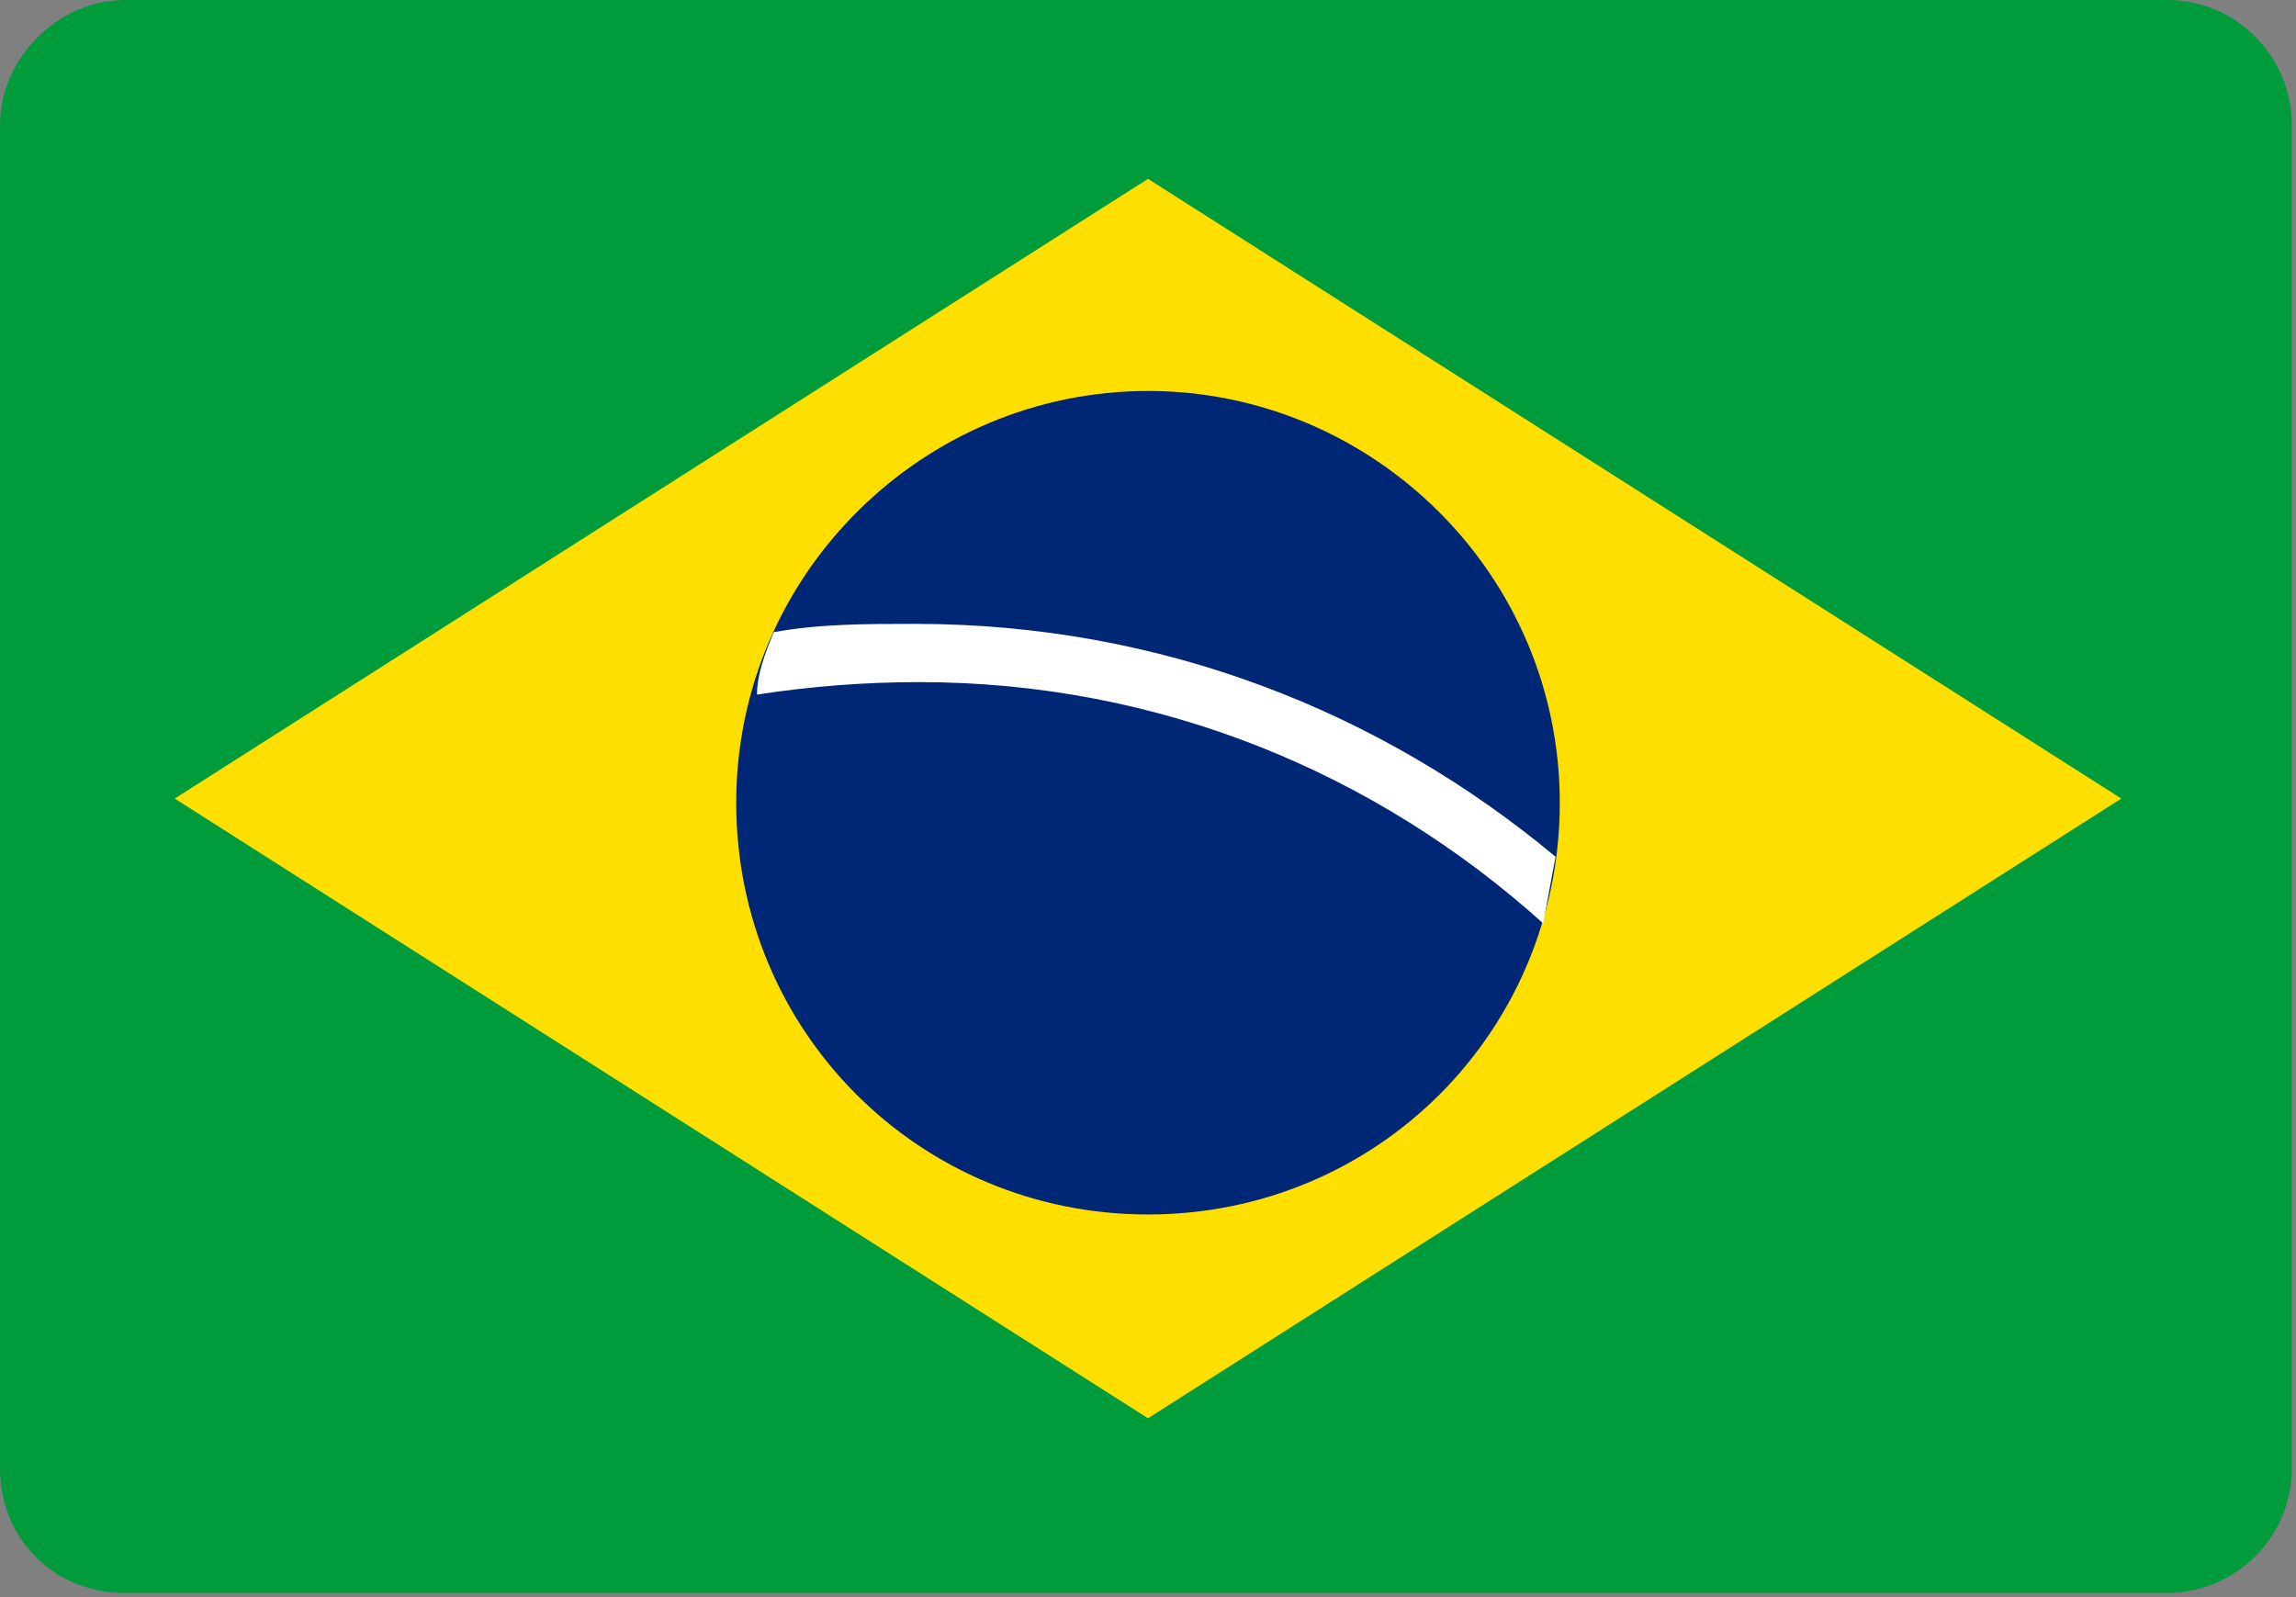 <?xml version="1.0" encoding="utf-8"?>
<!-- Generator: Adobe Illustrator 26.0.0, SVG Export Plug-In . SVG Version: 6.00 Build 0)  -->
<svg version="1.1" id="Layer_1" xmlns="http://www.w3.org/2000/svg" xmlns:xlink="http://www.w3.org/1999/xlink" x="0px" y="0px"
	 viewBox="0 0 55.2 38.4" style="enable-background:new 0 0 55.2 38.4;" xml:space="preserve">
<rect x="0" y="0" width="55.2" height="38.4" fill="#808080" stroke="none"/>
<style type="text/css">
	.st0{fill:#009B3A;}
	.st1{fill:#FEDF00;}
	.st2{fill:#002776;}
	.st3{fill:#FFFFFF;}
	.st4{display:none;fill-rule:evenodd;clip-rule:evenodd;fill:#009B3A;}
	.st5{display:none;fill:#009B3A;}
	.st6{display:none;fill:#FFFFFF;}
</style>
<g>
	<path class="st0" d="M3,0h49.1c1.7,0,3,1.4,3,3v32.3c0,1.7-1.4,3-3,3H3c-1.7,0-3-1.3-3-3V3C0,1.4,1.4,0,3,0L3,0z"/>
	<polygon class="st1" points="4.2,19.2 27.6,34.1 51,19.2 27.6,4.3 	"/>
	<path class="st2" d="M27.6,9.4c5.4,0,9.9,4.4,9.9,9.9s-4.4,9.9-9.9,9.9s-9.9-4.4-9.9-9.9S22.2,9.4,27.6,9.4L27.6,9.4z"/>
	<path class="st3" d="M18.6,15.2c1.1-0.2,2.2-0.2,3.4-0.2c5.9,0,11.2,2.1,15.4,5.6c-0.1,0.5-0.2,1.1-0.3,1.6c-4-3.6-9.2-5.8-15-5.8
		c-1.3,0-2.6,0.1-3.9,0.3C18.2,16.2,18.4,15.7,18.6,15.2L18.6,15.2z"/>
	<path class="st4" d="M19.2,16.1c0.1,0,0.2-0.2,0.2-0.3s-0.1-0.3-0.3-0.3c-0.1,0-0.2,0.2-0.2,0.3S19,16.2,19.2,16.1L19.2,16.1z
		 M19.2,16.3c0.2,0,0.4-0.3,0.4-0.5c0-0.3-0.2-0.4-0.5-0.4c-0.2,0-0.4,0.3-0.4,0.5C18.8,16.2,19,16.4,19.2,16.3L19.2,16.3z"/>
	<path class="st4" d="M20.1,15.7l0.4,0c0.1,0,0.1-0.1,0.1-0.1c0-0.1-0.1-0.1-0.1-0.1l-0.4,0L20.1,15.7L20.1,15.7z M20,16.2l0.2,0
		l0-0.4l0.4,0c0.2,0,0.3-0.1,0.3-0.3c0-0.2-0.1-0.3-0.3-0.3l-0.5,0L20,16.2L20,16.2z"/>
	<path class="st5" d="M20.8,16.2c0-0.1,0-0.4-0.2-0.4l-0.3,0c0.3,0,0.3,0.3,0.3,0.4L20.8,16.2L20.8,16.2z"/>
	<path class="st4" d="M21.3,16h0.2c0.1,0,0.2-0.1,0.2-0.3v-0.1c0-0.1-0.1-0.2-0.3-0.2l-0.3,0L21.3,16L21.3,16z M21.1,16.2l0.4,0
		c0.2,0,0.4-0.2,0.4-0.4v-0.1c0-0.2-0.2-0.4-0.4-0.4l-0.4,0L21.1,16.2L21.1,16.2z"/>
	<polygon class="st5" points="22.3,16.1 23.2,16.2 23.2,16 22.5,16 22.5,15.7 23,15.8 23.1,15.6 22.5,15.6 22.5,15.4 23.2,15.4 
		23.2,15.2 22.4,15.2 	"/>
	<polygon class="st5" points="23.5,16.2 23.7,16.2 23.8,15.6 23.9,16.2 24,16.2 24.3,15.6 24.2,16.3 24.4,16.3 24.5,15.3 24.2,15.3 
		24,15.9 23.9,15.3 23.6,15.3 	"/>
	<polygon class="st5" points="25.5,16.4 26.2,16.5 26.2,16.4 25.7,16.3 25.7,16.1 26.1,16.1 26.2,16 25.7,15.9 25.8,15.8 26.3,15.9 
		26.3,15.7 25.6,15.6 	"/>
	<path class="st4" d="M27.6,16.3l0.4,0.1c0.1,0,0.1,0,0.1-0.1c0-0.1,0-0.1-0.1-0.1l-0.4-0.1L27.6,16.3L27.6,16.3z M27.3,16.8l0.2,0
		l0.1-0.3l0.4,0.1c0.2,0,0.3,0,0.4-0.2s0-0.3-0.2-0.4l-0.5-0.1L27.3,16.8L27.3,16.8z"/>
	<path class="st4" d="M28.7,16.6l0.3,0.1c0.1,0,0.1,0,0.1-0.1c0-0.1,0-0.1-0.1-0.1l-0.3-0.1L28.7,16.6L28.7,16.6z M28.4,17.1l0.2,0
		l0.1-0.3l0.4,0.1c0.1,0,0.3,0,0.4-0.2c0-0.1,0-0.3-0.2-0.4l-0.5-0.2L28.4,17.1L28.4,17.1z"/>
	<path class="st5" d="M29.2,17.3c0-0.1,0.1-0.4-0.1-0.5l-0.2-0.1c0.3,0.1,0.2,0.4,0.1,0.5L29.2,17.3L29.2,17.3z"/>
	<path class="st4" d="M30,17.4c0.1,0,0.3,0,0.3-0.2c0.1-0.1,0-0.3-0.1-0.4c-0.1,0-0.3,0-0.3,0.2C29.8,17.2,29.9,17.4,30,17.4
		L30,17.4z M29.9,17.6c0.2,0.1,0.5,0,0.6-0.3c0.1-0.2,0-0.5-0.2-0.6s-0.5,0-0.6,0.3C29.6,17.2,29.7,17.5,29.9,17.6L29.9,17.6z"/>
	<path class="st4" d="M31.1,17.9c0.1,0,0.3,0,0.4-0.2l0,0l0.2,0.1c-0.1,0.2-0.4,0.4-0.6,0.3c-0.2-0.1-0.3-0.4-0.2-0.6
		c0.1-0.2,0.4-0.4,0.6-0.3c0.2,0.1,0.3,0.2,0.2,0.4l-0.2-0.1c0-0.1-0.1-0.2-0.1-0.2c-0.1-0.1-0.3,0-0.3,0.2
		C30.9,17.7,31,17.8,31.1,17.9L31.1,17.9z"/>
	<polygon class="st5" points="31.3,17.6 31.6,17.8 31.6,17.9 31.2,17.8 	"/>
	<polygon class="st5" points="31.5,17.7 31.6,17.8 31.4,18.2 31.3,18.1 	"/>
	<path class="st4" d="M32.1,18l0.3,0.2c0.1,0,0.1,0,0.2,0s0-0.1-0.1-0.2l-0.3-0.2L32.1,18L32.1,18z M31.7,18.4l0.2,0.1l0.1-0.3
		l0.3,0.2c0.2,0.1,0.3,0,0.4-0.1c0.1-0.1,0-0.3-0.1-0.4l-0.5-0.2L31.7,18.4L31.7,18.4z"/>
	<path class="st5" d="M32.5,18.7c0.1-0.1,0.2-0.4,0-0.5l-0.2-0.1c0.3,0.1,0.1,0.4,0.1,0.5L32.5,18.7L32.5,18.7z"/>
	<polygon class="st5" points="32.8,18.9 33.5,19.3 33.6,19.2 33,18.8 33.2,18.6 33.6,18.9 33.7,18.7 33.2,18.5 33.3,18.3 33.9,18.6 
		34,18.5 33.3,18.1 	"/>
	<path class="st5" d="M34.2,19.4c0,0.1,0,0.2,0.1,0.2s0.2,0.1,0.2,0c0.1-0.2-0.5-0.4-0.3-0.7c0.2-0.2,0.4,0,0.5,0s0.3,0.2,0.1,0.4
		l-0.2-0.1c0-0.1,0-0.2-0.1-0.2s-0.2-0.1-0.2,0c-0.1,0.1,0.5,0.4,0.3,0.7c-0.1,0.2-0.4,0.1-0.5,0c-0.1-0.1-0.3-0.3-0.2-0.5
		L34.2,19.4L34.2,19.4z"/>
	<path class="st5" d="M35.2,20c0,0.1,0,0.2,0.1,0.2c0.1,0.1,0.2,0.1,0.2,0c0.1-0.2-0.5-0.4-0.3-0.7c0.2-0.2,0.4,0,0.5,0
		c0.1,0.1,0.2,0.2,0.1,0.4L35.7,20c0.1-0.1,0-0.2-0.1-0.2c-0.1-0.1-0.2-0.1-0.2,0c-0.1,0.1,0.5,0.4,0.3,0.7c-0.1,0.2-0.4,0.1-0.5,0
		c-0.1-0.1-0.3-0.3-0.2-0.5L35.2,20L35.2,20z"/>
	<path class="st4" d="M36.2,21c0.1,0.1,0.3,0,0.4-0.1c0.1-0.1,0.1-0.3,0-0.4c-0.1-0.1-0.3,0-0.4,0.1C36.1,20.7,36.1,20.9,36.2,21
		L36.2,21z M36.1,21.1c0.2,0.1,0.5,0.1,0.6-0.1s0.1-0.5,0-0.6s-0.5-0.1-0.6,0.1C35.9,20.7,36,21,36.1,21.1L36.1,21.1z"/>
	<polygon class="st6" points="19.6,17 19.4,17.4 19.6,17.5 	"/>
	<polygon class="st6" points="19.6,17 19.7,17.4 19.5,17.5 	"/>
	<polygon class="st6" points="20,17.3 19.5,17.3 19.5,17.5 	"/>
	<polygon class="st6" points="20,17.3 19.6,17.5 19.5,17.4 	"/>
	<polygon class="st6" points="19.2,17.3 19.5,17.5 19.6,17.4 	"/>
	<polygon class="st6" points="19.2,17.3 19.6,17.3 19.6,17.5 	"/>
	<polygon class="st6" points="19.8,17.8 19.7,17.4 19.5,17.4 	"/>
	<polygon class="st6" points="19.8,17.8 19.5,17.5 19.6,17.4 	"/>
	<polygon class="st6" points="19.3,17.8 19.6,17.5 19.5,17.4 	"/>
	<polygon class="st6" points="19.3,17.8 19.4,17.4 19.6,17.4 	"/>
	<polygon class="st6" points="20.4,21.1 20.3,21.5 20.5,21.6 	"/>
	<polygon class="st6" points="20.4,21.1 20.6,21.5 20.4,21.6 	"/>
	<polygon class="st6" points="20.8,21.4 20.4,21.4 20.4,21.6 	"/>
	<polygon class="st6" points="20.8,21.4 20.5,21.7 20.4,21.5 	"/>
	<polygon class="st6" points="20,21.4 20.4,21.7 20.5,21.5 	"/>
	<polygon class="st6" points="20,21.4 20.5,21.4 20.5,21.6 	"/>
	<polygon class="st6" points="20.7,21.9 20.5,21.5 20.4,21.6 	"/>
	<polygon class="st6" points="20.7,21.9 20.3,21.7 20.5,21.5 	"/>
	<polygon class="st6" points="20.2,21.9 20.5,21.7 20.4,21.5 	"/>
	<polygon class="st6" points="20.2,21.9 20.3,21.5 20.5,21.6 	"/>
	<polygon class="st6" points="19.2,22.1 19.1,22.4 19.3,22.5 	"/>
	<polygon class="st6" points="19.2,22.1 19.3,22.4 19.2,22.5 	"/>
	<polygon class="st6" points="19.6,22.4 19.2,22.4 19.2,22.5 	"/>
	<polygon class="st6" points="19.6,22.4 19.3,22.5 19.2,22.4 	"/>
	<polygon class="st6" points="18.9,22.4 19.2,22.5 19.3,22.4 	"/>
	<polygon class="st6" points="18.9,22.4 19.2,22.4 19.2,22.5 	"/>
	<polygon class="st6" points="19.4,22.7 19.3,22.4 19.1,22.5 	"/>
	<polygon class="st6" points="19.4,22.7 19.1,22.5 19.2,22.4 	"/>
	<polygon class="st6" points="19,22.7 19.3,22.5 19.2,22.4 	"/>
	<polygon class="st6" points="19,22.7 19.1,22.4 19.3,22.5 	"/>
	<polygon class="st6" points="21.4,20.8 21.3,21 21.4,21 	"/>
	<polygon class="st6" points="21.4,20.8 21.5,21 21.4,21 	"/>
	<polygon class="st6" points="21.6,20.9 21.4,20.9 21.4,21 	"/>
	<polygon class="st6" points="21.6,20.9 21.4,21 21.4,21 	"/>
	<polygon class="st6" points="21.2,20.9 21.4,21 21.4,21 	"/>
	<polygon class="st6" points="21.2,20.9 21.4,20.9 21.4,21 	"/>
	<polygon class="st6" points="21.5,21.1 21.5,20.9 21.4,21 	"/>
	<polygon class="st6" points="21.5,21.1 21.4,21 21.4,20.9 	"/>
	<polygon class="st6" points="21.3,21.1 21.4,21 21.4,20.9 	"/>
	<polygon class="st6" points="21.3,21.1 21.3,20.9 21.4,21 	"/>
	<polygon class="st6" points="22.5,22.2 22.4,22.5 22.5,22.6 	"/>
	<polygon class="st6" points="22.5,22.2 22.6,22.5 22.4,22.6 	"/>
	<polygon class="st6" points="22.8,22.4 22.5,22.4 22.5,22.6 	"/>
	<polygon class="st6" points="22.8,22.4 22.5,22.6 22.4,22.5 	"/>
	<polygon class="st6" points="22.1,22.4 22.4,22.6 22.5,22.5 	"/>
	<polygon class="st6" points="22.1,22.4 22.5,22.4 22.5,22.6 	"/>
	<polygon class="st6" points="22.7,22.8 22.6,22.5 22.4,22.5 	"/>
	<polygon class="st6" points="22.7,22.8 22.4,22.6 22.5,22.5 	"/>
	<polygon class="st6" points="22.3,22.8 22.6,22.6 22.5,22.5 	"/>
	<polygon class="st6" points="22.3,22.8 22.4,22.5 22.5,22.5 	"/>
	<polygon class="st6" points="22.2,23.2 22.1,23.5 22.2,23.6 	"/>
	<polygon class="st6" points="22.2,23.2 22.3,23.5 22.1,23.6 	"/>
	<polygon class="st6" points="22.5,23.4 22.2,23.4 22.2,23.6 	"/>
	<polygon class="st6" points="22.5,23.4 22.2,23.6 22.1,23.5 	"/>
	<polygon class="st6" points="21.9,23.4 22.1,23.6 22.2,23.5 	"/>
	<polygon class="st6" points="21.9,23.4 22.2,23.4 22.2,23.6 	"/>
	<polygon class="st6" points="22.4,23.8 22.3,23.5 22.1,23.5 	"/>
	<polygon class="st6" points="22.4,23.8 22.1,23.6 22.2,23.5 	"/>
	<polygon class="st6" points="22,23.8 22.2,23.6 22.2,23.5 	"/>
	<polygon class="st6" points="22,23.8 22.1,23.5 22.2,23.5 	"/>
	<polygon class="st6" points="30.7,15.7 30.5,16.1 30.7,16.2 	"/>
	<polygon class="st6" points="30.7,15.7 30.8,16.1 30.6,16.2 	"/>
	<polygon class="st6" points="31.1,16 30.6,16 30.6,16.2 	"/>
	<polygon class="st6" points="31.1,16 30.7,16.3 30.6,16.1 	"/>
	<polygon class="st6" points="30.2,16 30.6,16.3 30.7,16.1 	"/>
	<polygon class="st6" points="30.2,16 30.7,16 30.7,16.2 	"/>
	<polygon class="st6" points="30.9,16.5 30.8,16.1 30.6,16.1 	"/>
	<polygon class="st6" points="30.9,16.5 30.6,16.2 30.7,16.1 	"/>
	<polygon class="st6" points="30.4,16.5 30.8,16.2 30.6,16.1 	"/>
	<polygon class="st6" points="30.4,16.5 30.5,16.1 30.7,16.1 	"/>
	<polygon class="st6" points="34.5,22.2 34.4,22.6 34.6,22.7 	"/>
	<polygon class="st6" points="34.5,22.2 34.6,22.6 34.4,22.7 	"/>
	<polygon class="st6" points="34.9,22.5 34.5,22.5 34.5,22.7 	"/>
	<polygon class="st6" points="34.9,22.5 34.6,22.8 34.4,22.6 	"/>
	<polygon class="st6" points="34.1,22.5 34.4,22.8 34.6,22.6 	"/>
	<polygon class="st6" points="34.1,22.5 34.5,22.5 34.5,22.7 	"/>
	<polygon class="st6" points="34.8,23 34.6,22.6 34.4,22.7 	"/>
	<polygon class="st6" points="34.8,23 34.4,22.8 34.5,22.6 	"/>
	<polygon class="st6" points="34.2,23 34.6,22.8 34.5,22.6 	"/>
	<polygon class="st6" points="34.2,23 34.4,22.6 34.6,22.7 	"/>
	<polygon class="st6" points="35.9,22.5 35.8,22.7 35.9,22.8 	"/>
	<polygon class="st6" points="35.9,22.5 36,22.7 35.8,22.8 	"/>
	<polygon class="st6" points="36.1,22.7 35.8,22.7 35.8,22.8 	"/>
	<polygon class="st6" points="36.1,22.7 35.9,22.8 35.8,22.7 	"/>
	<polygon class="st6" points="35.6,22.7 35.8,22.8 35.9,22.7 	"/>
	<polygon class="st6" points="35.6,22.7 35.9,22.7 35.9,22.8 	"/>
	<polygon class="st6" points="36,23 36,22.7 35.8,22.8 	"/>
	<polygon class="st6" points="36,23 35.8,22.8 35.9,22.7 	"/>
	<polygon class="st6" points="35.7,23 35.9,22.8 35.8,22.7 	"/>
	<polygon class="st6" points="35.7,23 35.8,22.7 35.9,22.8 	"/>
	<polygon class="st6" points="34.9,23.2 34.8,23.5 35,23.6 	"/>
	<polygon class="st6" points="34.9,23.2 35,23.5 34.8,23.6 	"/>
	<polygon class="st6" points="35.2,23.4 34.9,23.4 34.9,23.6 	"/>
	<polygon class="st6" points="35.2,23.4 35,23.6 34.8,23.5 	"/>
	<polygon class="st6" points="34.6,23.4 34.8,23.6 35,23.5 	"/>
	<polygon class="st6" points="34.6,23.4 34.9,23.4 34.9,23.6 	"/>
	<polygon class="st6" points="35.1,23.8 35,23.5 34.8,23.5 	"/>
	<polygon class="st6" points="35.1,23.8 34.8,23.6 34.9,23.5 	"/>
	<polygon class="st6" points="34.7,23.8 35,23.6 34.9,23.5 	"/>
	<polygon class="st6" points="34.7,23.8 34.8,23.5 35,23.5 	"/>
	<polygon class="st6" points="32.5,25.2 32.4,25.6 32.6,25.6 	"/>
	<polygon class="st6" points="32.5,25.2 32.6,25.6 32.5,25.6 	"/>
	<polygon class="st6" points="32.9,25.5 32.5,25.5 32.5,25.7 	"/>
	<polygon class="st6" points="32.9,25.5 32.6,25.7 32.5,25.5 	"/>
	<polygon class="st6" points="32.2,25.5 32.5,25.7 32.6,25.5 	"/>
	<polygon class="st6" points="32.2,25.5 32.5,25.5 32.5,25.7 	"/>
	<polygon class="st6" points="32.7,25.9 32.6,25.5 32.5,25.6 	"/>
	<polygon class="st6" points="32.7,25.9 32.5,25.7 32.6,25.5 	"/>
	<polygon class="st6" points="32.3,25.9 32.6,25.7 32.5,25.5 	"/>
	<polygon class="st6" points="32.3,25.9 32.4,25.5 32.6,25.6 	"/>
	<polygon class="st6" points="32.5,26.3 32.4,26.6 32.6,26.6 	"/>
	<polygon class="st6" points="32.5,26.3 32.6,26.6 32.5,26.6 	"/>
	<polygon class="st6" points="32.8,26.5 32.5,26.5 32.5,26.6 	"/>
	<polygon class="st6" points="32.8,26.5 32.6,26.7 32.5,26.5 	"/>
	<polygon class="st6" points="32.2,26.5 32.5,26.7 32.6,26.5 	"/>
	<polygon class="st6" points="32.2,26.5 32.5,26.5 32.5,26.6 	"/>
	<polygon class="st6" points="32.7,26.8 32.6,26.5 32.5,26.6 	"/>
	<polygon class="st6" points="32.7,26.8 32.5,26.6 32.5,26.5 	"/>
	<polygon class="st6" points="32.3,26.8 32.6,26.6 32.5,26.5 	"/>
	<polygon class="st6" points="32.3,26.8 32.4,26.5 32.6,26.6 	"/>
	<polygon class="st6" points="33.5,24.5 33.4,24.8 33.6,24.9 	"/>
	<polygon class="st6" points="33.5,24.5 33.6,24.8 33.5,24.9 	"/>
	<polygon class="st6" points="33.8,24.7 33.5,24.7 33.5,24.9 	"/>
	<polygon class="st6" points="33.8,24.7 33.5,24.9 33.5,24.8 	"/>
	<polygon class="st6" points="33.2,24.7 33.5,24.9 33.5,24.8 	"/>
	<polygon class="st6" points="33.2,24.7 33.5,24.7 33.5,24.9 	"/>
	<polygon class="st6" points="33.7,25 33.6,24.8 33.5,24.8 	"/>
	<polygon class="st6" points="33.7,25 33.5,24.9 33.5,24.8 	"/>
	<polygon class="st6" points="33.3,25 33.6,24.9 33.5,24.8 	"/>
	<polygon class="st6" points="33.3,25 33.4,24.8 33.6,24.8 	"/>
	<polygon class="st6" points="34.3,24 34.2,24.3 34.4,24.4 	"/>
	<polygon class="st6" points="34.3,24 34.4,24.3 34.2,24.4 	"/>
	<polygon class="st6" points="34.6,24.2 34.3,24.2 34.3,24.4 	"/>
	<polygon class="st6" points="34.6,24.2 34.3,24.4 34.2,24.3 	"/>
	<polygon class="st6" points="34,24.2 34.2,24.4 34.3,24.3 	"/>
	<polygon class="st6" points="34,24.2 34.3,24.2 34.3,24.4 	"/>
	<polygon class="st6" points="34.5,24.6 34.4,24.3 34.2,24.3 	"/>
	<polygon class="st6" points="34.5,24.6 34.2,24.4 34.3,24.2 	"/>
	<polygon class="st6" points="34.1,24.6 34.4,24.4 34.3,24.2 	"/>
	<polygon class="st6" points="34.1,24.6 34.2,24.3 34.4,24.3 	"/>
	<polygon class="st6" points="32.5,24.3 32.4,24.6 32.5,24.7 	"/>
	<polygon class="st6" points="32.5,24.3 32.6,24.6 32.4,24.7 	"/>
	<polygon class="st6" points="32.8,24.5 32.5,24.5 32.5,24.7 	"/>
	<polygon class="st6" points="32.8,24.5 32.5,24.7 32.5,24.6 	"/>
	<polygon class="st6" points="32.2,24.5 32.5,24.7 32.5,24.6 	"/>
	<polygon class="st6" points="32.2,24.5 32.5,24.5 32.5,24.7 	"/>
	<polygon class="st6" points="32.7,24.9 32.6,24.6 32.4,24.6 	"/>
	<polygon class="st6" points="32.7,24.9 32.4,24.7 32.5,24.6 	"/>
	<polygon class="st6" points="32.3,24.9 32.5,24.7 32.5,24.6 	"/>
	<polygon class="st6" points="32.3,24.9 32.4,24.6 32.5,24.6 	"/>
	<polygon class="st6" points="23.9,19.2 23.7,19.6 23.9,19.6 	"/>
	<polygon class="st6" points="23.9,19.2 24,19.6 23.8,19.6 	"/>
	<polygon class="st6" points="24.2,19.5 23.8,19.5 23.8,19.7 	"/>
	<polygon class="st6" points="24.2,19.5 23.9,19.7 23.8,19.6 	"/>
	<polygon class="st6" points="23.5,19.5 23.8,19.7 23.9,19.6 	"/>
	<polygon class="st6" points="23.5,19.5 23.9,19.5 23.9,19.7 	"/>
	<polygon class="st6" points="24,19.9 24,19.5 23.8,19.6 	"/>
	<polygon class="st6" points="24,19.9 23.8,19.7 23.9,19.5 	"/>
	<polygon class="st6" points="23.6,19.9 23.9,19.7 23.8,19.5 	"/>
	<polygon class="st6" points="23.6,19.9 23.8,19.5 23.9,19.6 	"/>
	<polygon class="st6" points="30.3,18.4 30.2,18.7 30.3,18.7 	"/>
	<polygon class="st6" points="30.3,18.4 30.4,18.7 30.2,18.7 	"/>
	<polygon class="st6" points="30.5,18.6 30.3,18.6 30.3,18.8 	"/>
	<polygon class="st6" points="30.5,18.6 30.3,18.8 30.2,18.7 	"/>
	<polygon class="st6" points="30,18.6 30.2,18.8 30.3,18.7 	"/>
	<polygon class="st6" points="30,18.6 30.3,18.6 30.3,18.8 	"/>
	<polygon class="st6" points="30.4,18.9 30.4,18.7 30.2,18.7 	"/>
	<polygon class="st6" points="30.4,18.9 30.2,18.8 30.3,18.6 	"/>
	<polygon class="st6" points="30.1,18.9 30.3,18.8 30.3,18.6 	"/>
	<polygon class="st6" points="30.1,18.9 30.2,18.7 30.3,18.7 	"/>
	<polygon class="st6" points="27.6,23.2 27.5,23.6 27.7,23.7 	"/>
	<polygon class="st6" points="27.6,23.2 27.7,23.6 27.5,23.7 	"/>
	<polygon class="st6" points="28,23.5 27.6,23.5 27.6,23.7 	"/>
	<polygon class="st6" points="28,23.5 27.7,23.7 27.5,23.6 	"/>
	<polygon class="st6" points="27.2,23.5 27.5,23.7 27.7,23.6 	"/>
	<polygon class="st6" points="27.2,23.5 27.6,23.5 27.6,23.7 	"/>
	<polygon class="st6" points="27.9,24 27.7,23.6 27.5,23.6 	"/>
	<polygon class="st6" points="27.9,24 27.5,23.7 27.6,23.5 	"/>
	<polygon class="st6" points="27.4,24 27.7,23.7 27.6,23.5 	"/>
	<polygon class="st6" points="27.4,24 27.5,23.6 27.7,23.6 	"/>
	<polygon class="st6" points="28.7,21.3 28.6,21.6 28.8,21.7 	"/>
	<polygon class="st6" points="28.7,21.3 28.9,21.6 28.7,21.7 	"/>
	<polygon class="st6" points="29.1,21.6 28.7,21.6 28.7,21.7 	"/>
	<polygon class="st6" points="29.1,21.6 28.8,21.8 28.7,21.6 	"/>
	<polygon class="st6" points="28.4,21.6 28.7,21.8 28.8,21.6 	"/>
	<polygon class="st6" points="28.4,21.6 28.8,21.6 28.8,21.7 	"/>
	<polygon class="st6" points="29,22 28.8,21.6 28.7,21.7 	"/>
	<polygon class="st6" points="29,22 28.7,21.7 28.8,21.6 	"/>
	<polygon class="st6" points="28.5,22 28.8,21.7 28.7,21.6 	"/>
	<polygon class="st6" points="28.5,22 28.6,21.6 28.8,21.7 	"/>
	<polygon class="st6" points="27.6,20.4 27.5,20.8 27.7,20.8 	"/>
	<polygon class="st6" points="27.6,20.4 27.7,20.8 27.5,20.8 	"/>
	<polygon class="st6" points="27.9,20.7 27.6,20.7 27.6,20.9 	"/>
	<polygon class="st6" points="27.9,20.7 27.6,20.9 27.5,20.7 	"/>
	<polygon class="st6" points="27.3,20.7 27.5,20.9 27.6,20.7 	"/>
	<polygon class="st6" points="27.3,20.7 27.6,20.7 27.6,20.9 	"/>
	<polygon class="st6" points="27.8,21.1 27.7,20.7 27.5,20.8 	"/>
	<polygon class="st6" points="27.8,21.1 27.5,20.9 27.6,20.7 	"/>
	<polygon class="st6" points="27.4,21.1 27.7,20.9 27.6,20.7 	"/>
	<polygon class="st6" points="27.4,21.1 27.5,20.7 27.7,20.8 	"/>
	<polygon class="st6" points="26.6,21.4 26.5,21.6 26.7,21.7 	"/>
	<polygon class="st6" points="26.6,21.4 26.7,21.6 26.6,21.7 	"/>
	<polygon class="st6" points="26.9,21.6 26.6,21.6 26.6,21.7 	"/>
	<polygon class="st6" points="26.9,21.6 26.6,21.7 26.6,21.6 	"/>
	<polygon class="st6" points="26.3,21.6 26.6,21.7 26.6,21.6 	"/>
	<polygon class="st6" points="26.3,21.6 26.6,21.6 26.6,21.7 	"/>
	<polygon class="st6" points="26.8,21.9 26.7,21.6 26.5,21.7 	"/>
	<polygon class="st6" points="26.8,21.9 26.5,21.7 26.6,21.6 	"/>
	<polygon class="st6" points="26.4,21.9 26.7,21.7 26.6,21.6 	"/>
	<polygon class="st6" points="26.4,21.9 26.5,21.6 26.7,21.7 	"/>
	<polygon class="st6" points="27.1,22.1 27,22.3 27.1,22.4 	"/>
	<polygon class="st6" points="27.1,22.1 27.2,22.3 27.1,22.4 	"/>
	<polygon class="st6" points="27.3,22.3 27.1,22.3 27.1,22.4 	"/>
	<polygon class="st6" points="27.3,22.3 27.1,22.4 27.1,22.3 	"/>
	<polygon class="st6" points="26.9,22.3 27.1,22.4 27.1,22.3 	"/>
	<polygon class="st6" points="26.9,22.3 27.1,22.3 27.1,22.4 	"/>
	<polygon class="st6" points="27.2,22.5 27.2,22.3 27.1,22.4 	"/>
	<polygon class="st6" points="27.2,22.5 27.1,22.4 27.1,22.3 	"/>
	<polygon class="st6" points="27,22.5 27.1,22.4 27.1,22.3 	"/>
	<polygon class="st6" points="27,22.5 27,22.3 27.1,22.4 	"/>
	<polygon class="st6" points="30.5,25.5 30.4,25.8 30.6,25.9 	"/>
	<polygon class="st6" points="30.5,25.5 30.7,25.8 30.5,25.9 	"/>
	<polygon class="st6" points="30.9,25.7 30.5,25.7 30.5,25.9 	"/>
	<polygon class="st6" points="30.9,25.7 30.6,25.9 30.5,25.8 	"/>
	<polygon class="st6" points="30.2,25.7 30.5,25.9 30.6,25.8 	"/>
	<polygon class="st6" points="30.2,25.7 30.6,25.7 30.6,25.9 	"/>
	<polygon class="st6" points="30.8,26.1 30.6,25.8 30.5,25.8 	"/>
	<polygon class="st6" points="30.8,26.1 30.5,25.9 30.6,25.8 	"/>
	<polygon class="st6" points="30.3,26.1 30.6,25.9 30.5,25.8 	"/>
	<polygon class="st6" points="30.3,26.1 30.5,25.8 30.6,25.8 	"/>
	<polygon class="st6" points="31.4,24.7 31.3,25 31.4,25 	"/>
	<polygon class="st6" points="31.4,24.7 31.5,25 31.4,25 	"/>
	<polygon class="st6" points="31.7,24.9 31.4,24.9 31.4,25 	"/>
	<polygon class="st6" points="31.7,24.9 31.4,25 31.4,24.9 	"/>
	<polygon class="st6" points="31.1,24.9 31.4,25 31.4,24.9 	"/>
	<polygon class="st6" points="31.1,24.9 31.4,24.9 31.4,25 	"/>
	<polygon class="st6" points="31.6,25.2 31.5,24.9 31.3,25 	"/>
	<polygon class="st6" points="31.6,25.2 31.3,25 31.4,24.9 	"/>
	<polygon class="st6" points="31.2,25.2 31.5,25 31.4,24.9 	"/>
	<polygon class="st6" points="31.2,25.2 31.3,24.9 31.5,25 	"/>
	<polygon class="st6" points="29.8,24.4 29.7,24.7 29.8,24.8 	"/>
	<polygon class="st6" points="29.8,24.4 29.9,24.7 29.7,24.8 	"/>
	<polygon class="st6" points="30,24.6 29.8,24.6 29.8,24.8 	"/>
	<polygon class="st6" points="30,24.6 29.8,24.8 29.7,24.7 	"/>
	<polygon class="st6" points="29.5,24.6 29.7,24.8 29.8,24.7 	"/>
	<polygon class="st6" points="29.5,24.6 29.8,24.6 29.8,24.8 	"/>
	<polygon class="st6" points="29.9,25 29.9,24.7 29.7,24.7 	"/>
	<polygon class="st6" points="29.9,25 29.7,24.8 29.8,24.7 	"/>
	<polygon class="st6" points="29.6,25 29.8,24.8 29.8,24.7 	"/>
	<polygon class="st6" points="29.6,25 29.7,24.7 29.8,24.7 	"/>
	<polygon class="st6" points="23.6,24 23.5,24.4 23.7,24.5 	"/>
	<polygon class="st6" points="23.6,24 23.8,24.4 23.6,24.5 	"/>
	<polygon class="st6" points="24,24.3 23.6,24.3 23.6,24.5 	"/>
	<polygon class="st6" points="24,24.3 23.7,24.5 23.6,24.4 	"/>
	<polygon class="st6" points="23.2,24.3 23.6,24.5 23.7,24.4 	"/>
	<polygon class="st6" points="23.2,24.3 23.7,24.3 23.7,24.5 	"/>
	<polygon class="st6" points="23.9,24.8 23.8,24.4 23.6,24.4 	"/>
	<polygon class="st6" points="23.9,24.8 23.5,24.5 23.7,24.4 	"/>
	<polygon class="st6" points="23.4,24.8 23.7,24.5 23.6,24.4 	"/>
	<polygon class="st6" points="23.4,24.8 23.5,24.4 23.7,24.4 	"/>
	<polygon class="st6" points="27.6,26.8 27.6,26.9 27.6,26.9 	"/>
	<polygon class="st6" points="27.6,26.8 27.6,26.9 27.6,26.9 	"/>
	<polygon class="st6" points="27.7,26.9 27.6,26.9 27.6,26.9 	"/>
	<polygon class="st6" points="27.7,26.9 27.6,26.9 27.6,26.9 	"/>
	<polygon class="st6" points="27.5,26.9 27.6,26.9 27.6,26.9 	"/>
	<polygon class="st6" points="27.5,26.9 27.6,26.9 27.6,26.9 	"/>
	<polygon class="st6" points="27.7,27 27.6,26.9 27.6,26.9 	"/>
	<polygon class="st6" points="27.7,27 27.6,26.9 27.6,26.9 	"/>
	<polygon class="st6" points="27.5,27 27.6,26.9 27.6,26.9 	"/>
	<polygon class="st6" points="27.5,27 27.6,26.9 27.6,26.9 	"/>
</g>
</svg>
